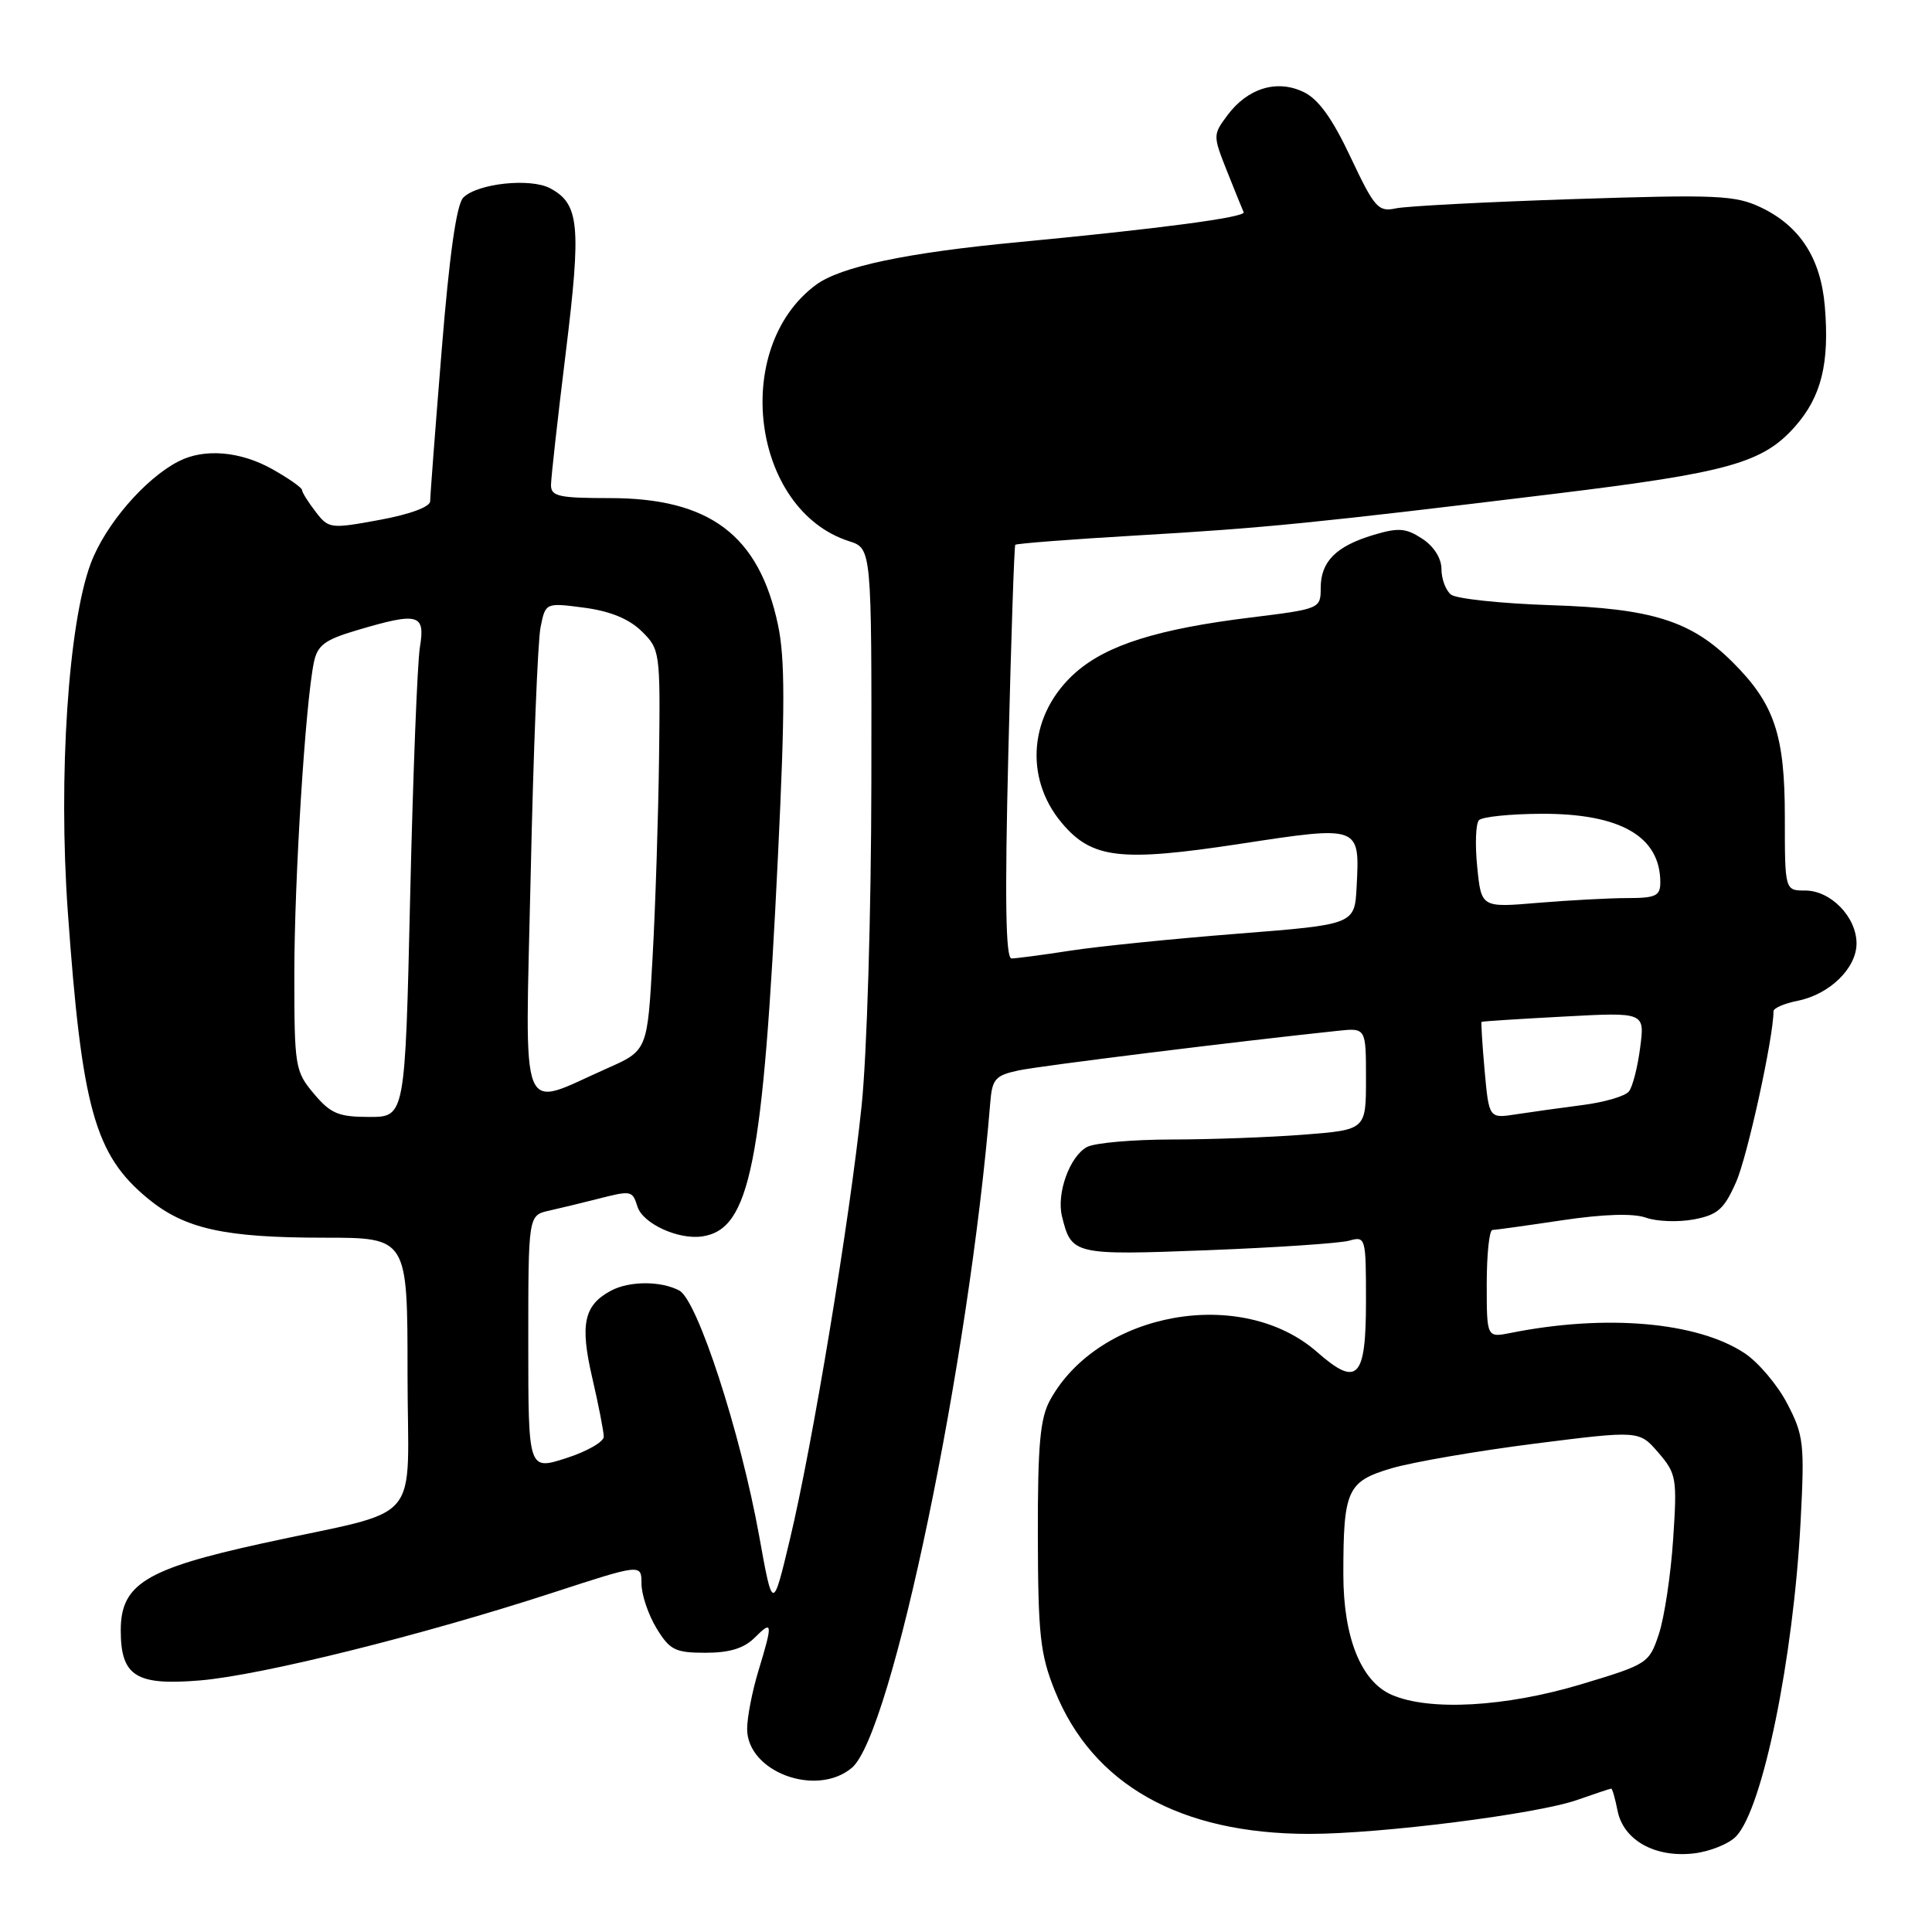 <?xml version="1.0" encoding="UTF-8" standalone="no"?>
<!DOCTYPE svg PUBLIC "-//W3C//DTD SVG 1.1//EN" "http://www.w3.org/Graphics/SVG/1.1/DTD/svg11.dtd" >
<svg xmlns="http://www.w3.org/2000/svg" xmlns:xlink="http://www.w3.org/1999/xlink" version="1.1" viewBox="0 0 256 256">
 <g >
 <path fill="currentColor"
d=" M 230.04 243.33 C 233.57 239.65 237.64 219.76 238.59 201.59 C 239.13 191.30 239.00 190.18 236.83 186.01 C 235.55 183.54 233.01 180.53 231.19 179.32 C 224.92 175.15 212.77 174.10 200.17 176.62 C 197.00 177.25 197.00 177.25 197.00 170.12 C 197.00 166.21 197.34 162.99 197.75 162.98 C 198.16 162.97 202.32 162.39 207.00 161.69 C 212.53 160.87 216.41 160.75 218.10 161.35 C 219.53 161.86 222.38 161.96 224.43 161.58 C 227.60 160.98 228.45 160.24 230.04 156.63 C 231.54 153.26 235.00 137.44 235.00 133.99 C 235.00 133.58 236.44 132.96 238.20 132.61 C 242.44 131.76 246.00 128.29 246.00 125.01 C 246.00 121.52 242.59 118.00 239.21 118.00 C 236.50 118.00 236.50 118.00 236.50 108.25 C 236.50 97.38 235.12 93.27 229.61 87.77 C 224.10 82.26 218.90 80.62 205.50 80.19 C 198.90 79.97 192.94 79.34 192.25 78.78 C 191.56 78.21 191.00 76.70 191.00 75.40 C 191.00 73.98 189.99 72.38 188.45 71.38 C 186.30 69.97 185.31 69.89 182.00 70.88 C 177.03 72.37 175.00 74.41 175.00 77.91 C 175.00 80.65 174.91 80.69 165.75 81.82 C 153.45 83.33 146.70 85.45 142.55 89.09 C 136.40 94.49 135.61 103.00 140.69 109.04 C 144.68 113.79 148.45 114.23 164.28 111.82 C 180.25 109.38 180.18 109.36 179.76 117.50 C 179.50 122.50 179.50 122.50 164.00 123.72 C 155.47 124.39 145.49 125.40 141.81 125.97 C 138.13 126.54 134.63 127.00 134.03 127.00 C 133.25 127.00 133.13 119.13 133.61 99.75 C 133.97 84.76 134.39 72.36 134.53 72.19 C 134.67 72.02 141.92 71.46 150.64 70.95 C 167.62 69.96 174.05 69.32 206.00 65.43 C 229.06 62.62 233.62 61.34 237.90 56.46 C 241.34 52.54 242.43 48.14 241.80 40.61 C 241.27 34.23 238.50 29.94 233.30 27.47 C 229.92 25.87 227.48 25.76 208.53 26.38 C 196.96 26.76 186.36 27.31 184.96 27.61 C 182.63 28.11 182.13 27.55 178.96 20.83 C 176.52 15.65 174.68 13.11 172.71 12.18 C 169.18 10.50 165.33 11.68 162.65 15.26 C 160.71 17.86 160.71 17.95 162.59 22.69 C 163.64 25.33 164.63 27.77 164.79 28.12 C 165.10 28.79 153.61 30.31 135.00 32.08 C 120.13 33.48 111.38 35.33 108.11 37.75 C 96.83 46.11 99.60 67.56 112.50 71.71 C 115.50 72.67 115.50 72.67 115.46 103.59 C 115.44 120.86 114.87 139.80 114.17 146.50 C 112.61 161.54 107.66 191.48 104.66 204.00 C 102.39 213.50 102.39 213.50 100.59 203.50 C 98.12 189.82 92.42 172.30 90.02 171.01 C 87.59 169.71 83.40 169.72 80.96 171.02 C 77.37 172.94 76.83 175.46 78.47 182.54 C 79.31 186.16 80.00 189.69 80.00 190.37 C 80.00 191.06 77.75 192.34 75.00 193.22 C 70.00 194.82 70.00 194.82 70.00 177.93 C 70.00 161.04 70.00 161.04 72.75 160.42 C 74.26 160.08 77.08 159.40 79.00 158.91 C 83.69 157.71 83.78 157.72 84.47 159.89 C 85.18 162.14 89.89 164.30 93.05 163.83 C 99.40 162.89 101.10 154.36 103.08 113.50 C 104.03 93.96 104.03 87.26 103.09 82.81 C 100.57 70.91 94.05 66.00 80.79 66.00 C 74.03 66.00 73.00 65.77 73.01 64.25 C 73.02 63.29 73.90 55.39 74.97 46.70 C 77.04 29.85 76.77 27.02 72.90 24.95 C 70.28 23.55 63.27 24.30 61.39 26.18 C 60.49 27.08 59.55 33.74 58.53 46.34 C 57.69 56.69 57.00 65.72 57.00 66.41 C 57.00 67.16 54.33 68.15 50.30 68.89 C 43.78 70.09 43.55 70.06 41.82 67.81 C 40.84 66.54 40.03 65.25 40.02 64.93 C 40.01 64.62 38.25 63.39 36.11 62.18 C 31.86 59.79 27.08 59.38 23.68 61.12 C 19.22 63.40 13.94 69.53 12.02 74.67 C 9.05 82.62 7.71 102.86 8.98 120.74 C 10.84 146.87 12.55 153.01 19.59 158.81 C 24.47 162.83 29.72 164.00 42.94 164.00 C 54.00 164.00 54.00 164.00 54.00 181.95 C 54.00 202.69 56.56 199.71 34.60 204.54 C 19.29 207.90 16.00 209.93 16.00 216.02 C 16.00 222.11 18.01 223.38 26.55 222.66 C 34.69 221.97 55.93 216.68 73.25 211.04 C 85.00 207.21 85.00 207.21 85.00 209.85 C 85.01 211.31 85.90 213.96 86.99 215.75 C 88.75 218.64 89.46 219.00 93.49 219.00 C 96.67 219.00 98.59 218.41 100.00 217.00 C 102.38 214.62 102.43 215.02 100.49 221.41 C 99.67 224.11 99.00 227.56 99.00 229.09 C 99.00 234.78 108.16 238.19 112.87 234.25 C 118.15 229.83 128.41 180.49 131.22 146.04 C 131.47 142.96 131.90 142.49 135.00 141.83 C 137.92 141.22 163.61 138.03 177.25 136.59 C 181.00 136.19 181.00 136.19 181.00 142.95 C 181.00 149.70 181.00 149.70 172.75 150.35 C 168.21 150.70 160.31 150.99 155.18 150.99 C 150.06 151.00 145.05 151.44 144.04 151.98 C 141.74 153.21 139.97 158.13 140.72 161.18 C 141.97 166.27 142.27 166.34 159.99 165.66 C 169.07 165.31 177.51 164.74 178.75 164.40 C 180.96 163.78 181.00 163.93 181.00 172.41 C 181.00 182.68 179.87 183.85 174.52 179.15 C 164.54 170.39 145.62 173.78 139.15 185.50 C 137.82 187.92 137.50 191.38 137.52 203.50 C 137.55 216.61 137.83 219.19 139.76 224.00 C 144.77 236.47 156.35 243.00 173.49 243.00 C 182.95 243.00 203.69 240.37 208.99 238.50 C 211.33 237.68 213.36 237.00 213.50 237.00 C 213.64 237.00 214.02 238.33 214.34 239.95 C 215.12 243.83 219.28 246.17 224.40 245.59 C 226.54 245.35 229.08 244.33 230.04 243.33 Z  M 184.40 224.57 C 180.34 222.80 178.00 216.97 178.00 208.60 C 178.00 197.41 178.51 196.30 184.37 194.56 C 187.19 193.73 195.73 192.26 203.35 191.29 C 217.20 189.54 217.20 189.54 219.74 192.48 C 222.14 195.27 222.24 195.87 221.70 203.96 C 221.39 208.66 220.54 214.29 219.82 216.49 C 218.52 220.41 218.34 220.52 209.50 223.18 C 199.46 226.19 189.40 226.75 184.40 224.57 Z  M 41.59 144.92 C 39.10 141.96 39.00 141.36 39.00 129.07 C 39.00 116.58 40.46 93.21 41.59 87.77 C 42.06 85.50 43.03 84.77 47.26 83.52 C 55.46 81.08 56.37 81.33 55.64 85.75 C 55.30 87.81 54.72 102.66 54.35 118.75 C 53.68 148.00 53.68 148.00 48.93 148.00 C 44.85 148.00 43.81 147.56 41.59 144.92 Z  M 196.72 141.86 C 196.41 138.38 196.23 135.47 196.32 135.40 C 196.42 135.33 201.33 135.01 207.22 134.70 C 217.95 134.12 217.95 134.12 217.33 138.81 C 217.00 141.39 216.33 144.01 215.84 144.62 C 215.36 145.24 212.61 146.05 209.73 146.42 C 206.85 146.79 202.88 147.35 200.90 147.65 C 197.30 148.21 197.30 148.21 196.72 141.86 Z  M 70.32 115.87 C 70.67 99.69 71.26 84.96 71.62 83.15 C 72.28 79.85 72.28 79.85 77.39 80.52 C 80.82 80.97 83.32 81.99 85.00 83.62 C 87.45 86.02 87.50 86.33 87.33 100.28 C 87.23 108.10 86.85 120.06 86.47 126.85 C 85.79 139.20 85.79 139.20 80.43 141.57 C 68.61 146.80 69.58 149.27 70.32 115.87 Z  M 195.74 114.88 C 195.44 111.92 195.54 109.13 195.97 108.68 C 196.39 108.23 200.11 107.85 204.23 107.83 C 214.73 107.79 220.00 110.84 220.00 116.93 C 220.00 118.71 219.38 119.00 215.65 119.00 C 213.26 119.00 207.92 119.29 203.79 119.63 C 196.28 120.27 196.28 120.27 195.74 114.88 Z "/>
</g>
</svg>
